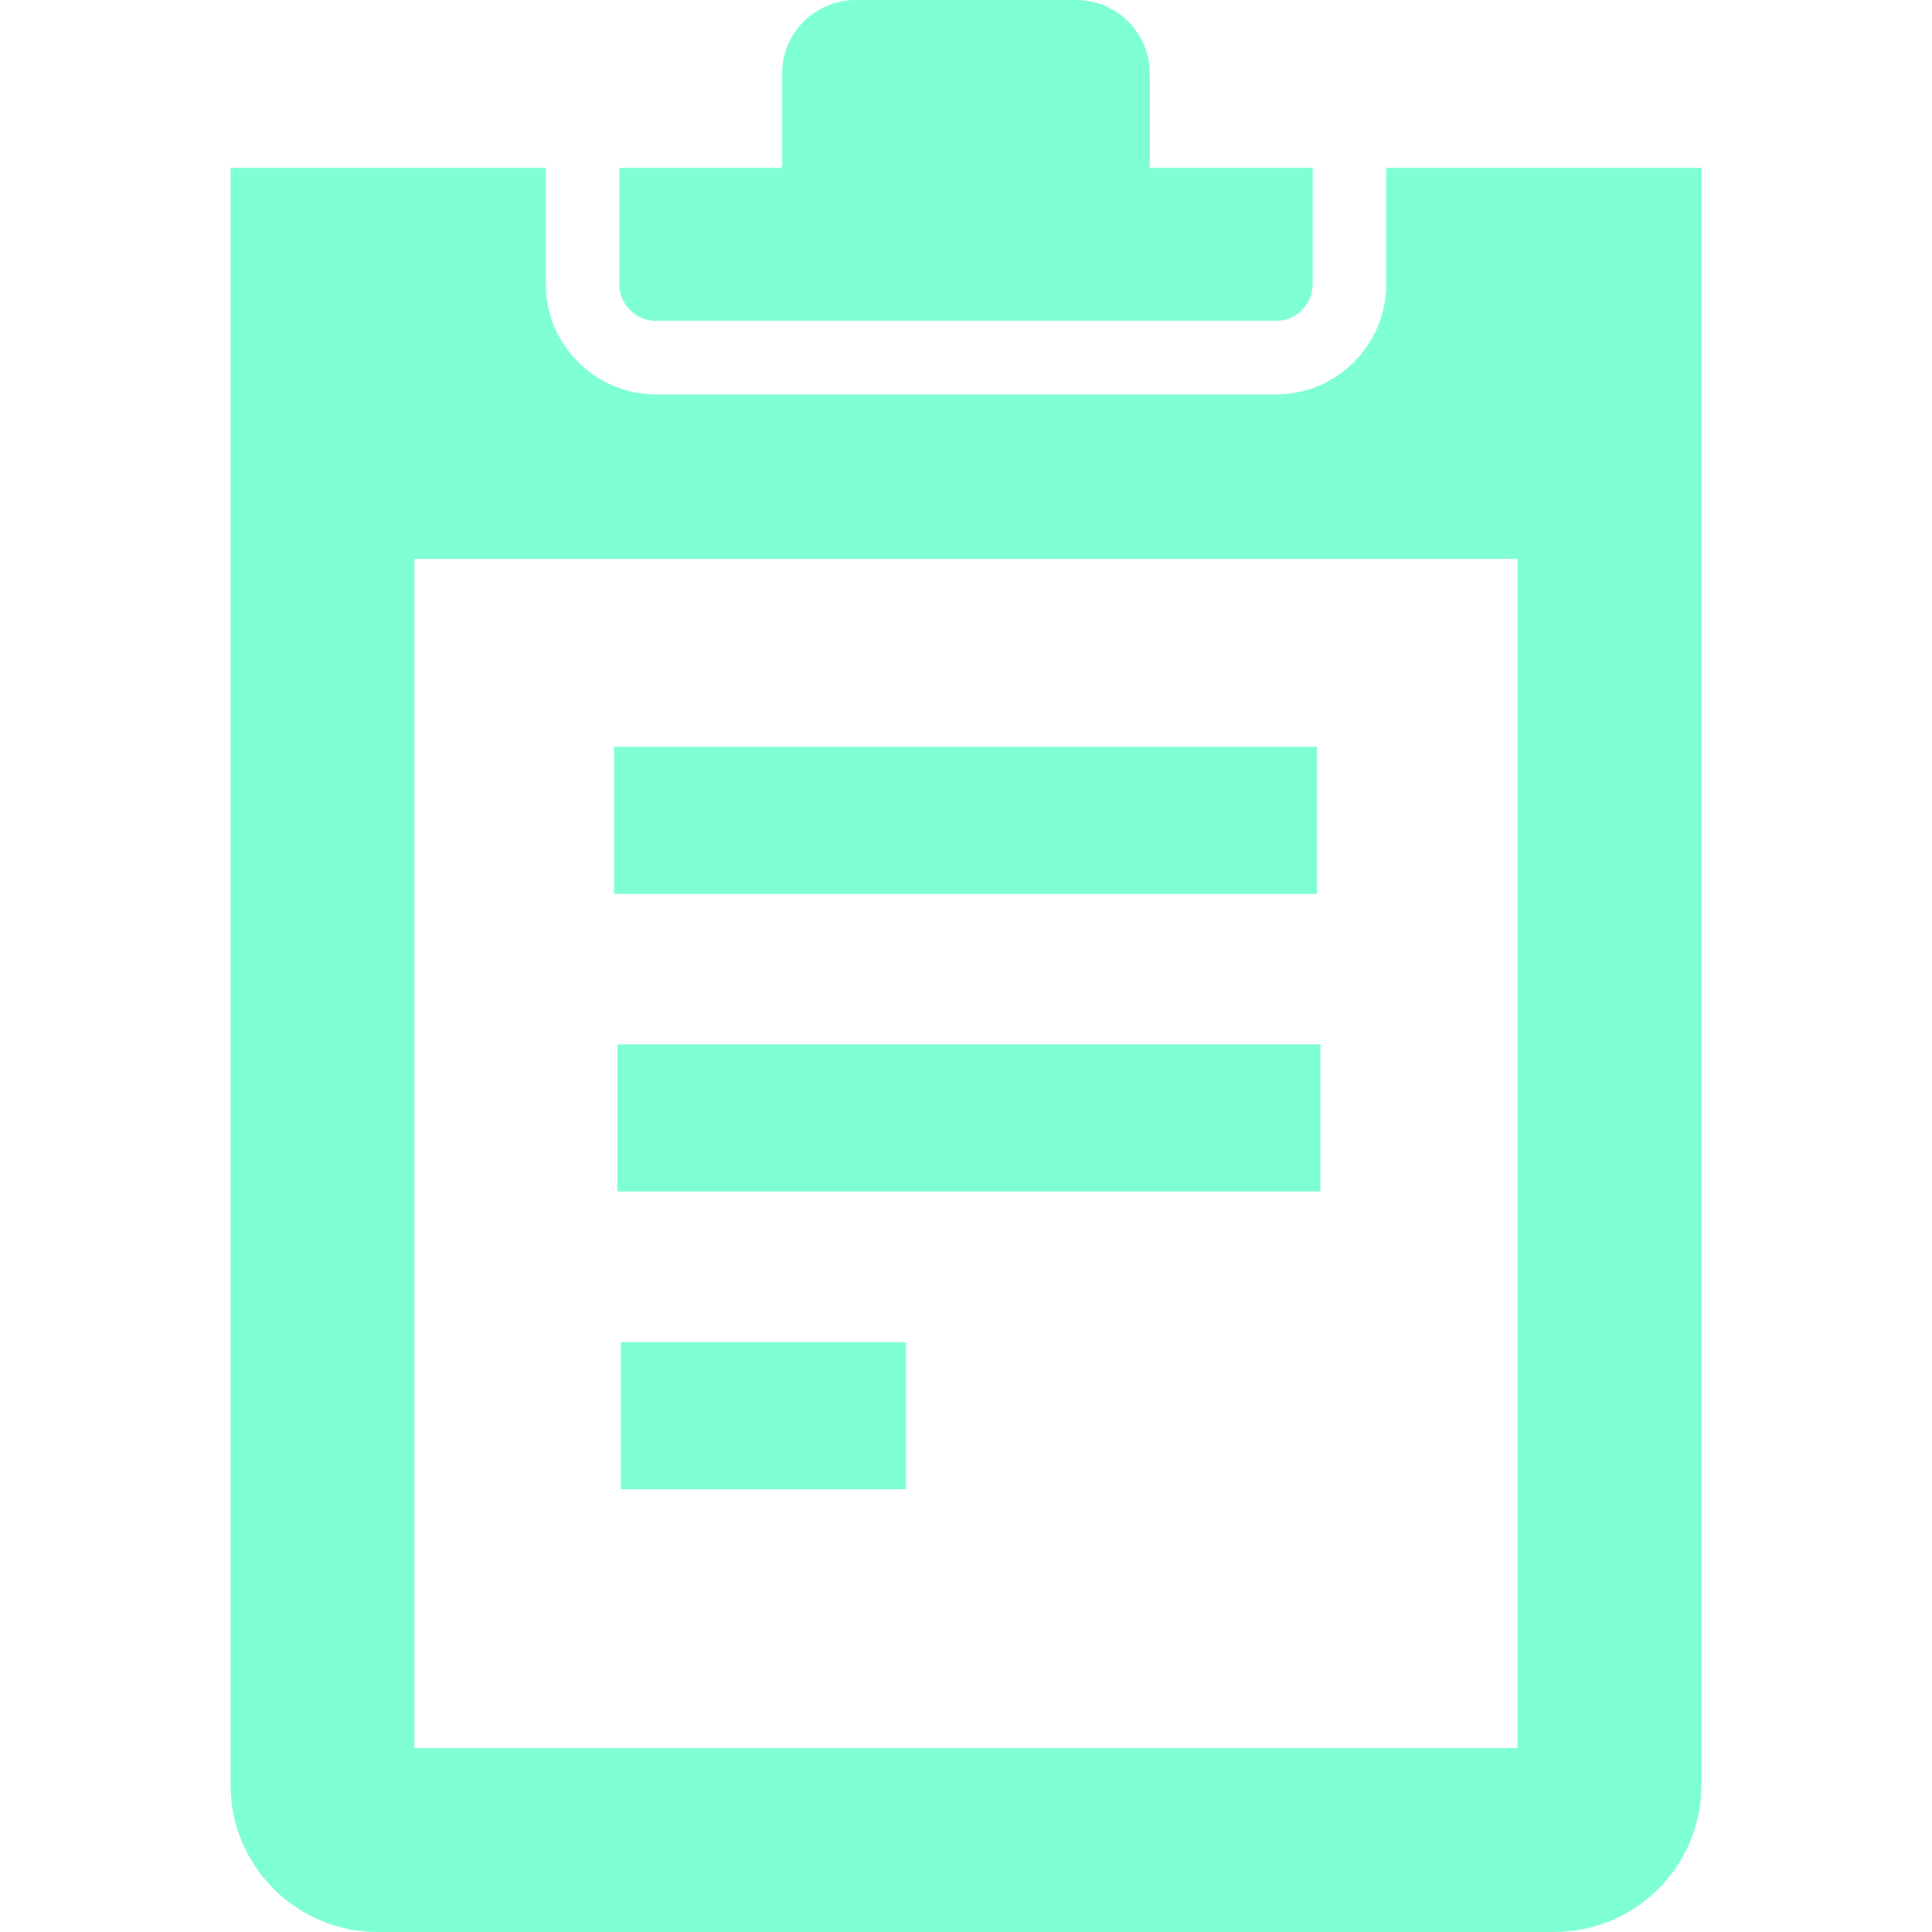 <?xml version="1.0" encoding="iso-8859-1"?>
<!-- Generator: Adobe Illustrator 16.0.0, SVG Export Plug-In . SVG Version: 6.00 Build 0)  -->
<!DOCTYPE svg PUBLIC "-//W3C//DTD SVG 1.1//EN" "http://www.w3.org/Graphics/SVG/1.1/DTD/svg11.dtd">
<svg version="1.1" id="Capa_1" xmlns="http://www.w3.org/2000/svg" xmlns:xlink="http://www.w3.org/1999/xlink" x="0px" y="0px"
	 fill="aquamarine" width="52.54px" height="52.54px" viewBox="0 0 52.54 52.54" style="enable-background:new 0 0 52.54 52.54;" xml:space="preserve"
	>
<g>
	<g>
		<g>
			<path d="M17.841,8.726h16.857c0.554,0,1-0.447,1-1V4.565h-4.429V2c0-1.104-0.896-2-2-2h-6c-1.104,0-2,0.896-2,2v2.565h-4.428
				v3.161C16.841,8.279,17.288,8.726,17.841,8.726z"/>
			<path d="M37.698,4.565v3.161c0,1.654-1.346,3-3,3H17.842c-1.654,0-3-1.346-3-3V4.565H6.27V48.54c0,2.209,1.791,4,4,4h32
				c2.209,0,4-1.791,4-4V4.565H37.698z M41.269,47.54h-30V15.199h30V47.54z"/>
			<rect x="16.697" y="20.308" width="19.117" height="4"/>
			<rect x="16.791" y="28.402" width="19.117" height="4"/>
			<rect x="16.885" y="36.499" width="7.752" height="4"/>
		</g>
	</g>
</g>
<g>
</g>
<g>
</g>
<g>
</g>
<g>
</g>
<g>
</g>
<g>
</g>
<g>
</g>
<g>
</g>
<g>
</g>
<g>
</g>
<g>
</g>
<g>
</g>
<g>
</g>
<g>
</g>
<g>
</g>
</svg>
